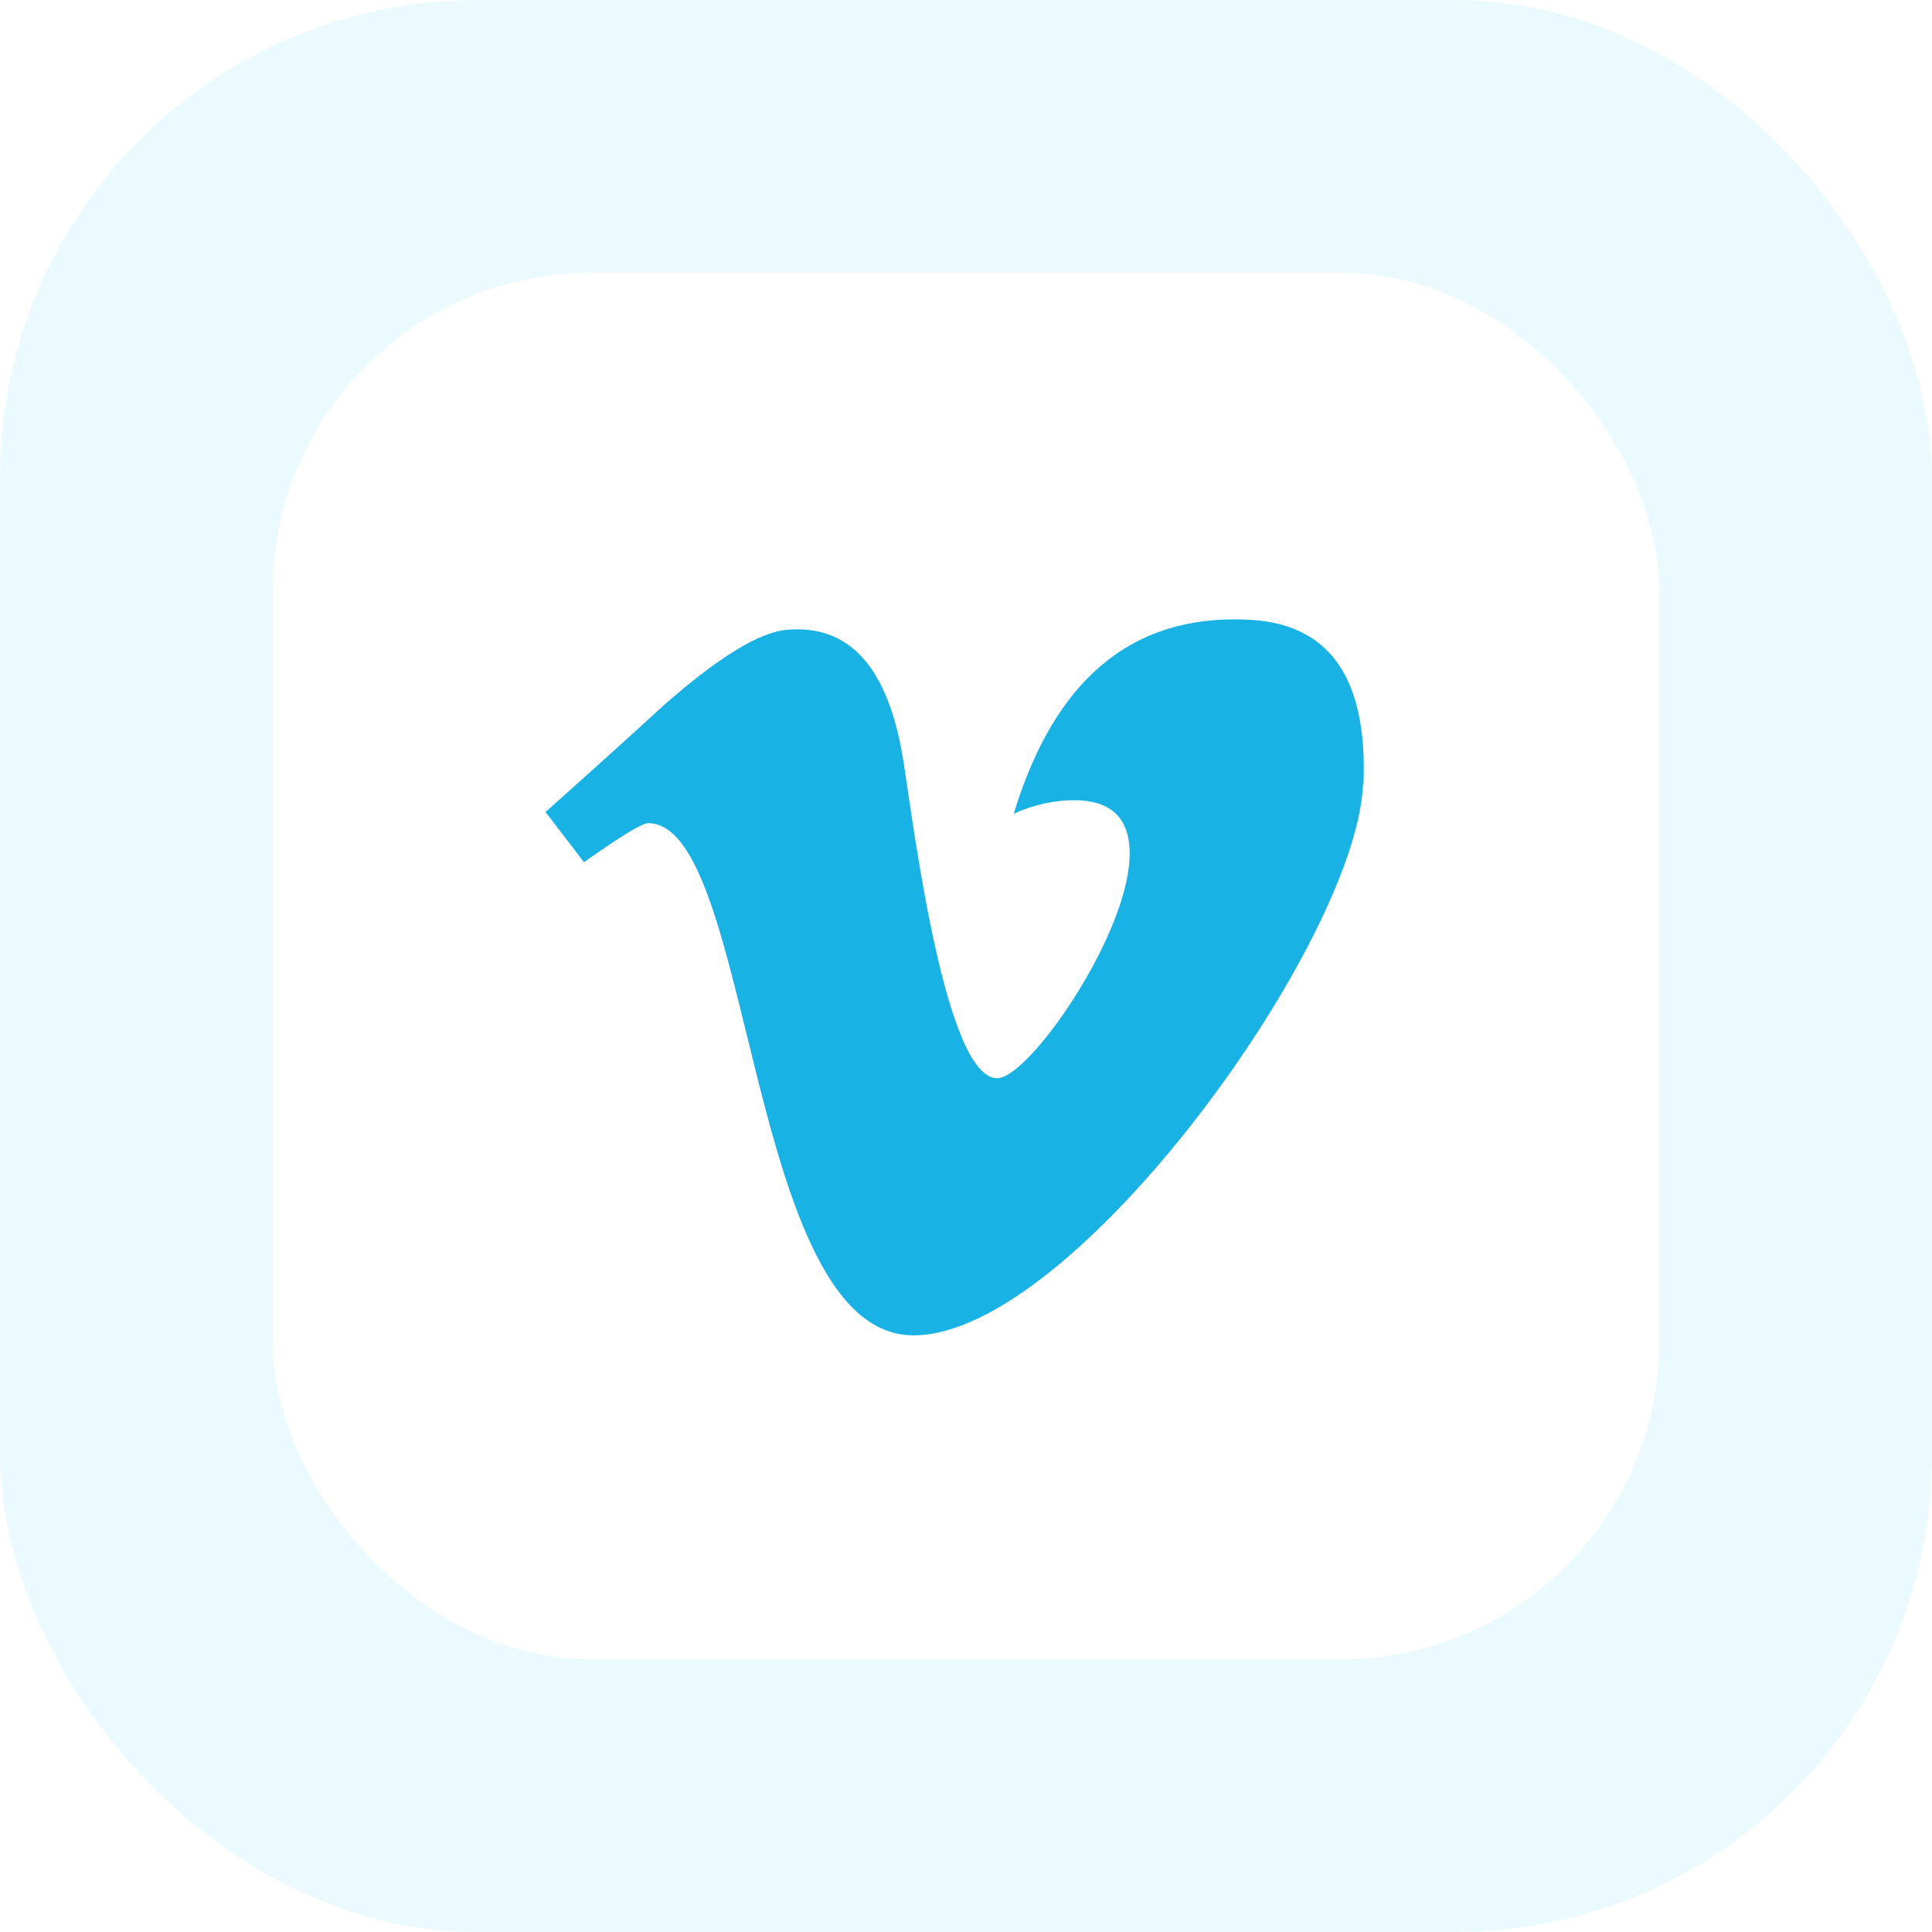 <svg width="85" height="85" viewBox="0 0 85 85" fill="none" xmlns="http://www.w3.org/2000/svg">
<g filter="url(#filter0_b_401_4772)">
<rect width="85" height="85" rx="21" fill="#EBFAFF"/>
</g>
<rect x="12" y="12" width="61" height="61" rx="14" fill="white"/>
<g clip-path="url(#clip0_401_4772)">
<path d="M54.745 27.258C49.754 27.076 46.382 29.938 44.602 35.798C45.517 35.389 46.407 35.206 47.268 35.206C53.596 35.206 45.812 47.438 43.873 47.438C41.59 47.438 40.218 36.513 39.753 33.529C39.106 29.381 37.383 27.442 34.583 27.713C33.399 27.826 31.62 28.912 29.252 30.985C27.526 32.568 25.777 34.142 24 35.725L25.694 37.933C27.306 36.79 28.247 36.217 28.515 36.217C33.153 36.217 32.847 58.75 40.19 58.75C47.242 58.75 59.657 41.468 59.965 34.541L59.985 34.526C60.186 29.779 58.453 27.349 54.745 27.258Z" fill="#19B2E5"/>
</g>
<defs>
<filter id="filter0_b_401_4772" x="-15" y="-15" width="115" height="115" filterUnits="userSpaceOnUse" color-interpolation-filters="sRGB">
<feFlood flood-opacity="0" result="BackgroundImageFix"/>
<feGaussianBlur in="BackgroundImageFix" stdDeviation="7.5"/>
<feComposite in2="SourceAlpha" operator="in" result="effect1_backgroundBlur_401_4772"/>
<feBlend mode="normal" in="SourceGraphic" in2="effect1_backgroundBlur_401_4772" result="shape"/>
</filter>
<clipPath id="clip0_401_4772">
<rect width="36" height="36" fill="white" transform="translate(24 25)"/>
</clipPath>
</defs>
</svg>
